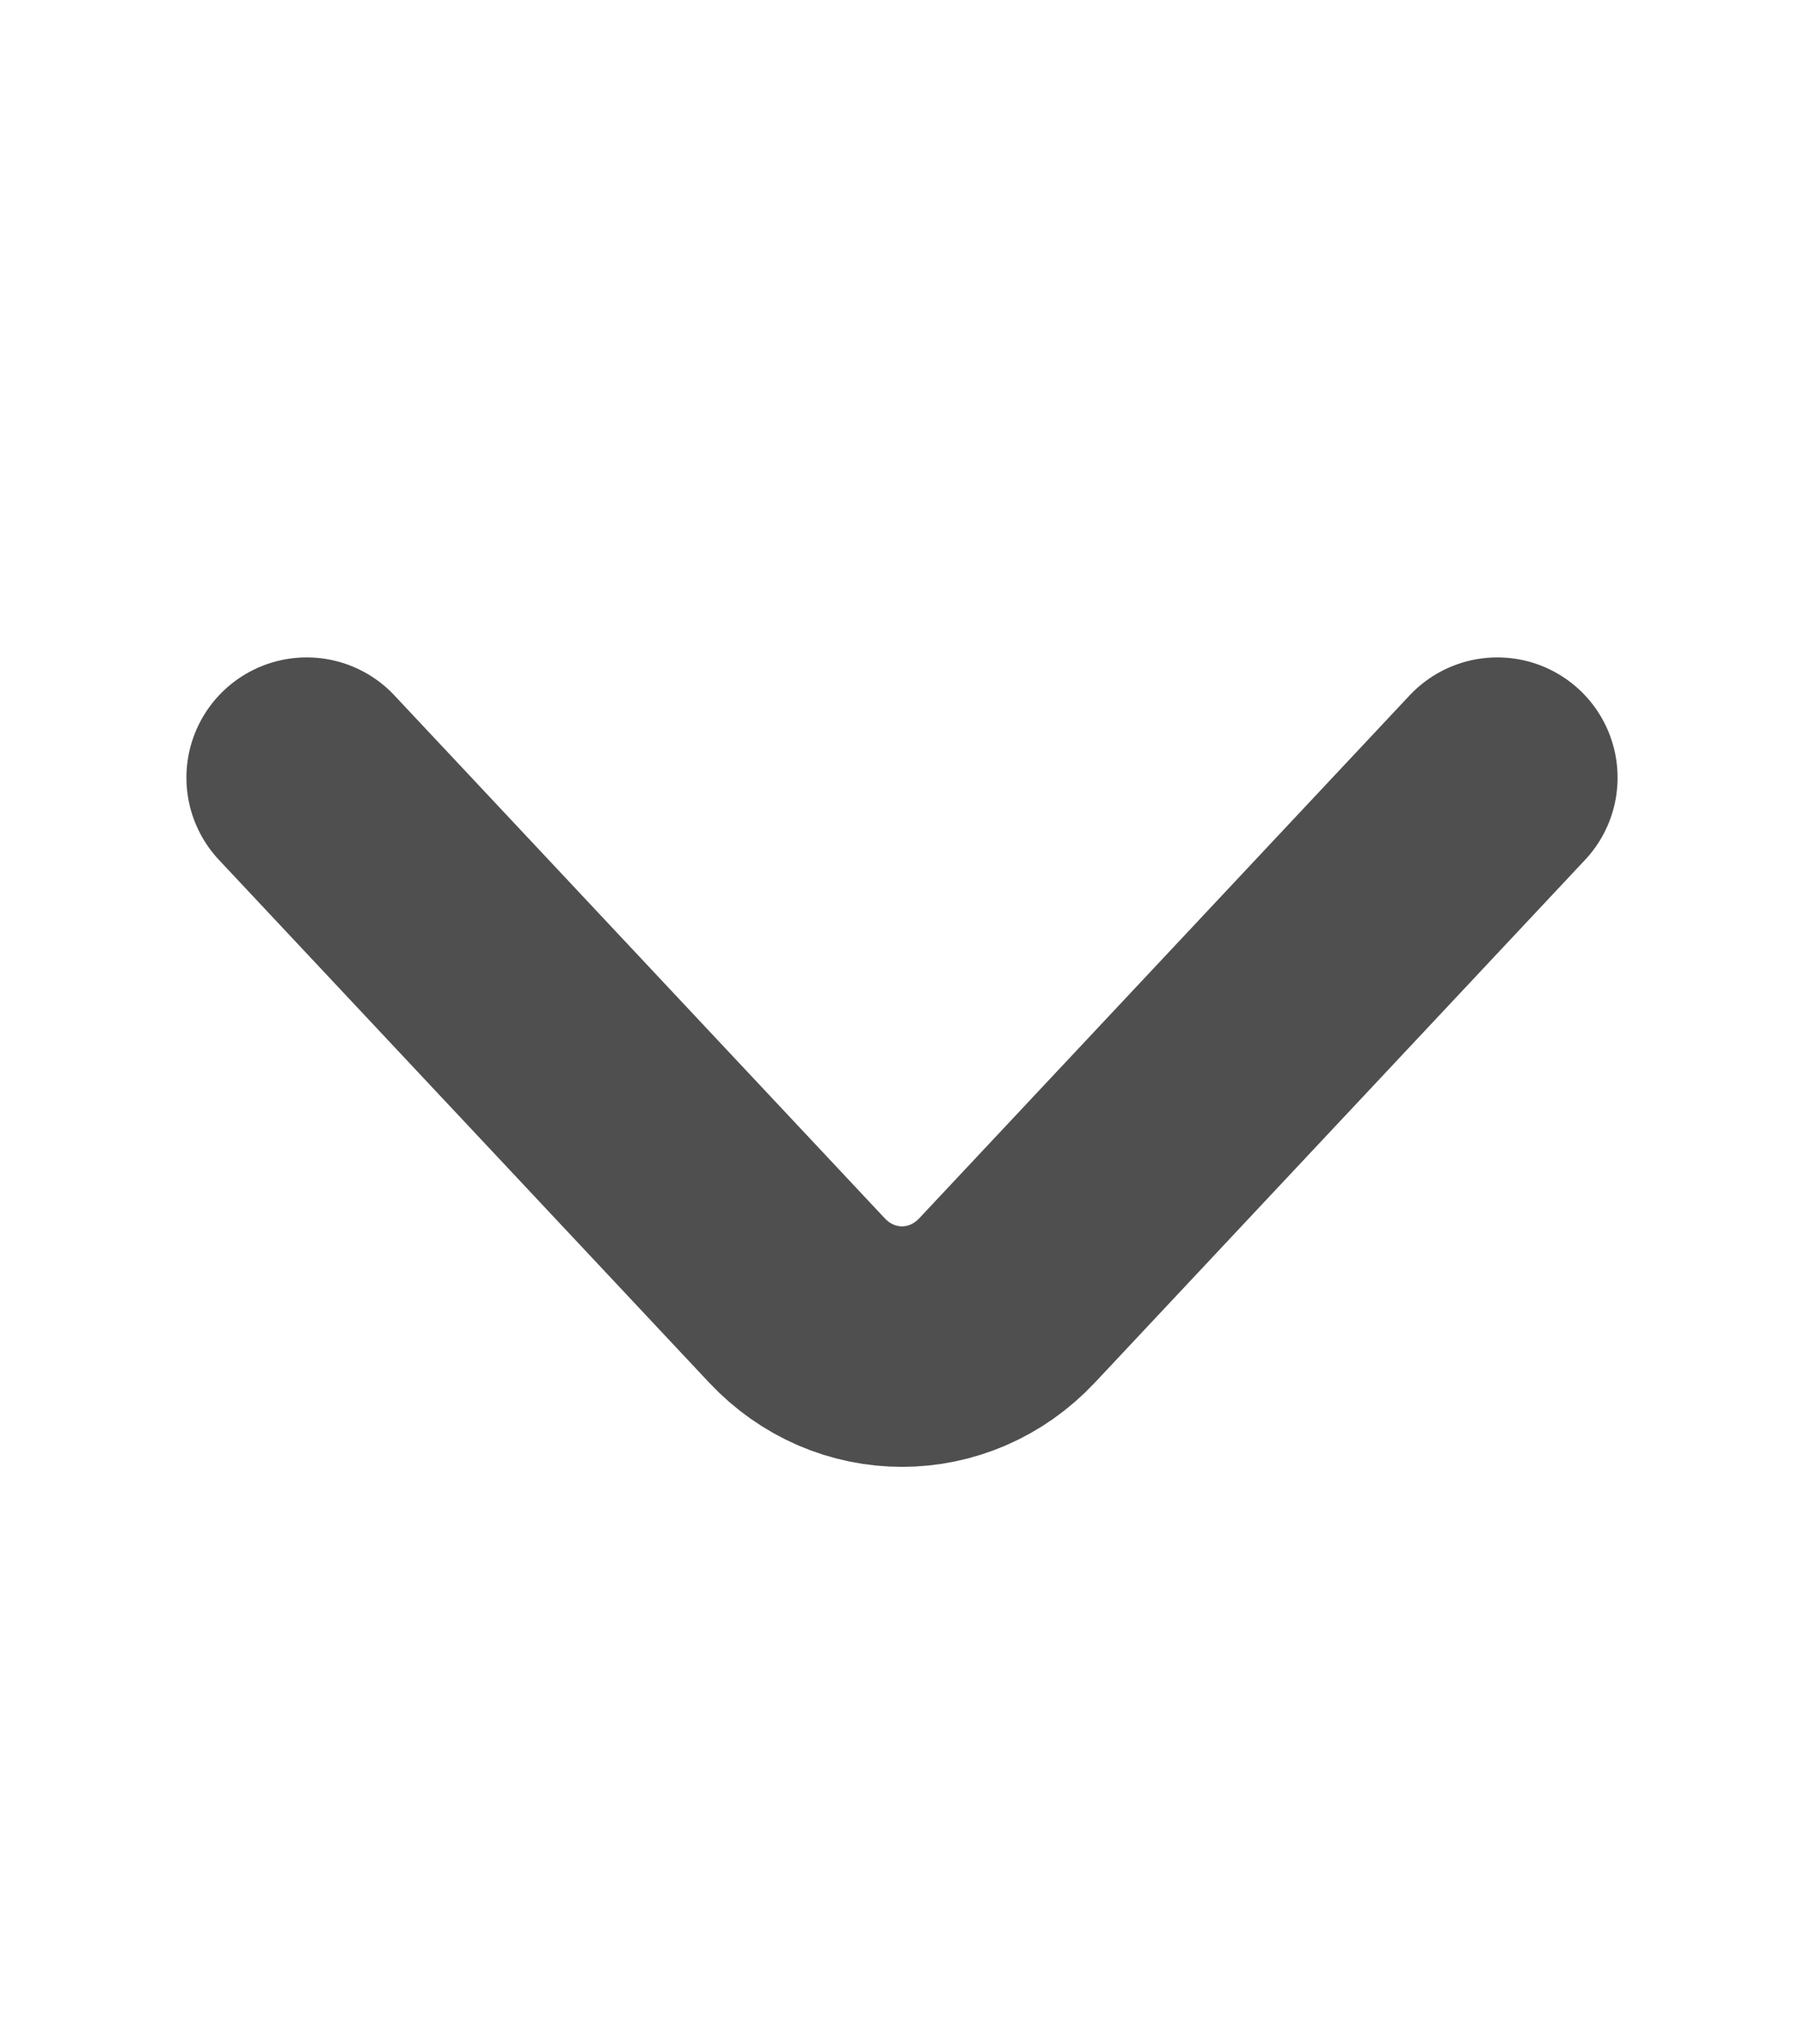 <svg width="15" height="17" viewBox="0 0 15 17" fill="none" xmlns="http://www.w3.org/2000/svg">
<path d="M12.45 6.467L8.375 10.813C7.894 11.327 7.106 11.327 6.625 10.813L2.55 6.467" stroke="#4F4F4F" stroke-width="2" stroke-miterlimit="10" stroke-linecap="round" stroke-linejoin="round"/>
</svg>

